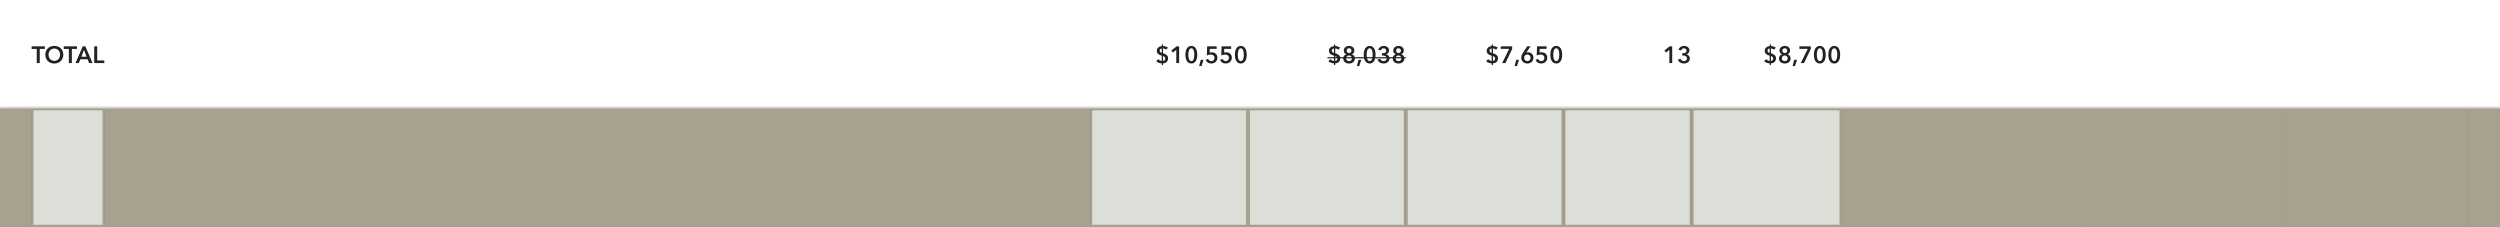 <svg width="1268" height="115" viewBox="0 0 1268 115" fill="none" xmlns="http://www.w3.org/2000/svg">
<rect x="0" y="0" width="1268" height="115" fill="#808080" stroke="none"/>
<mask id="path-1-inside-1_308_15423" fill="white">
<path d="M0 0H1268V55H0V0Z"/>
</mask>
<path d="M0 0H1268V55H0V0Z" fill="white"/>
<path d="M1268 54H0V56H1268V54Z" fill="#D9D9D9" mask="url(#path-1-inside-1_308_15423)"/>
<path d="M589.898 23.36C590.338 23.368 590.782 23.444 591.23 23.588C591.678 23.724 592.066 23.932 592.394 24.212L591.422 25.22C591.238 25.012 591.006 24.856 590.726 24.752C590.454 24.64 590.178 24.584 589.898 24.584V27.008C590.202 27.104 590.506 27.216 590.81 27.344C591.114 27.472 591.386 27.636 591.626 27.836C591.874 28.028 592.074 28.264 592.226 28.544C592.378 28.824 592.454 29.168 592.454 29.576C592.454 29.992 592.382 30.36 592.238 30.68C592.102 30.992 591.914 31.256 591.674 31.472C591.442 31.68 591.17 31.84 590.858 31.952C590.554 32.064 590.234 32.124 589.898 32.132V32.996H589.25V32.132C588.722 32.116 588.214 32.02 587.726 31.844C587.246 31.66 586.814 31.384 586.43 31.016L587.486 30.008C587.702 30.264 587.974 30.476 588.302 30.644C588.63 30.804 588.946 30.888 589.25 30.896V28.232C588.898 28.136 588.57 28.028 588.266 27.908C587.962 27.78 587.694 27.62 587.462 27.428C587.238 27.236 587.062 27.008 586.934 26.744C586.806 26.472 586.742 26.144 586.742 25.76C586.742 25.4 586.81 25.08 586.946 24.8C587.09 24.512 587.278 24.268 587.51 24.068C587.75 23.868 588.018 23.712 588.314 23.6C588.618 23.48 588.93 23.408 589.25 23.384V22.568H589.898V23.36ZM589.25 24.584C588.97 24.616 588.722 24.72 588.506 24.896C588.29 25.072 588.182 25.336 588.182 25.688C588.182 26.024 588.282 26.28 588.482 26.456C588.69 26.624 588.946 26.752 589.25 26.84V24.584ZM589.898 30.896C590.234 30.88 590.502 30.76 590.702 30.536C590.91 30.312 591.014 30.02 591.014 29.66C591.014 29.308 590.906 29.044 590.69 28.868C590.482 28.684 590.218 28.536 589.898 28.424V30.896ZM596.61 25.256L594.93 26.636L594.09 25.64L596.742 23.504H598.05V32H596.61V25.256ZM607.246 27.752C607.246 28.44 607.178 29.06 607.042 29.612C606.914 30.164 606.722 30.632 606.466 31.016C606.218 31.4 605.906 31.696 605.53 31.904C605.162 32.112 604.738 32.216 604.258 32.216C603.778 32.216 603.35 32.112 602.974 31.904C602.598 31.696 602.282 31.4 602.026 31.016C601.77 30.632 601.574 30.164 601.438 29.612C601.31 29.06 601.246 28.44 601.246 27.752C601.246 27.064 601.31 26.444 601.438 25.892C601.574 25.34 601.77 24.872 602.026 24.488C602.282 24.104 602.598 23.808 602.974 23.6C603.35 23.392 603.778 23.288 604.258 23.288C604.738 23.288 605.162 23.392 605.53 23.6C605.906 23.808 606.218 24.104 606.466 24.488C606.722 24.872 606.914 25.34 607.042 25.892C607.178 26.444 607.246 27.064 607.246 27.752ZM605.77 27.752C605.77 27.456 605.75 27.12 605.71 26.744C605.678 26.368 605.606 26.012 605.494 25.676C605.39 25.34 605.238 25.06 605.038 24.836C604.838 24.604 604.578 24.488 604.258 24.488C603.93 24.488 603.666 24.604 603.466 24.836C603.266 25.06 603.11 25.34 602.998 25.676C602.894 26.012 602.822 26.368 602.782 26.744C602.742 27.12 602.722 27.456 602.722 27.752C602.722 28.048 602.742 28.384 602.782 28.76C602.822 29.136 602.894 29.488 602.998 29.816C603.11 30.144 603.266 30.424 603.466 30.656C603.666 30.88 603.93 30.992 604.258 30.992C604.578 30.992 604.838 30.88 605.038 30.656C605.238 30.424 605.39 30.144 605.494 29.816C605.606 29.488 605.678 29.136 605.71 28.76C605.75 28.384 605.77 28.048 605.77 27.752ZM609.038 30.344H610.43L609.41 33.512H608.198L609.038 30.344ZM617.087 24.8H613.619L613.535 26.636C613.671 26.596 613.831 26.568 614.015 26.552C614.207 26.536 614.379 26.528 614.531 26.528C614.947 26.528 615.331 26.588 615.683 26.708C616.043 26.828 616.355 27.004 616.619 27.236C616.883 27.46 617.087 27.74 617.231 28.076C617.383 28.404 617.459 28.784 617.459 29.216C617.459 29.688 617.375 30.112 617.207 30.488C617.047 30.856 616.827 31.168 616.547 31.424C616.267 31.68 615.939 31.876 615.563 32.012C615.187 32.148 614.787 32.216 614.363 32.216C613.651 32.216 613.051 32.052 612.563 31.724C612.075 31.388 611.719 30.932 611.495 30.356L612.803 29.876C612.923 30.212 613.123 30.484 613.403 30.692C613.683 30.892 614.015 30.992 614.399 30.992C614.615 30.992 614.819 30.956 615.011 30.884C615.203 30.812 615.371 30.708 615.515 30.572C615.659 30.436 615.771 30.268 615.851 30.068C615.939 29.86 615.983 29.628 615.983 29.372C615.983 29.044 615.927 28.772 615.815 28.556C615.703 28.34 615.555 28.168 615.371 28.04C615.195 27.904 614.995 27.812 614.771 27.764C614.547 27.708 614.319 27.68 614.087 27.68C613.927 27.68 613.755 27.692 613.571 27.716C613.395 27.74 613.219 27.776 613.043 27.824C612.875 27.864 612.707 27.912 612.539 27.968C612.379 28.024 612.235 28.084 612.107 28.148L612.251 23.504H617.087V24.8ZM624.412 24.8H620.944L620.86 26.636C620.996 26.596 621.156 26.568 621.34 26.552C621.532 26.536 621.704 26.528 621.856 26.528C622.272 26.528 622.656 26.588 623.008 26.708C623.368 26.828 623.68 27.004 623.944 27.236C624.208 27.46 624.412 27.74 624.556 28.076C624.708 28.404 624.784 28.784 624.784 29.216C624.784 29.688 624.7 30.112 624.532 30.488C624.372 30.856 624.152 31.168 623.872 31.424C623.592 31.68 623.264 31.876 622.888 32.012C622.512 32.148 622.112 32.216 621.688 32.216C620.976 32.216 620.376 32.052 619.888 31.724C619.4 31.388 619.044 30.932 618.82 30.356L620.128 29.876C620.248 30.212 620.448 30.484 620.728 30.692C621.008 30.892 621.34 30.992 621.724 30.992C621.94 30.992 622.144 30.956 622.336 30.884C622.528 30.812 622.696 30.708 622.84 30.572C622.984 30.436 623.096 30.268 623.176 30.068C623.264 29.86 623.308 29.628 623.308 29.372C623.308 29.044 623.252 28.772 623.14 28.556C623.028 28.34 622.88 28.168 622.696 28.04C622.52 27.904 622.32 27.812 622.096 27.764C621.872 27.708 621.644 27.68 621.412 27.68C621.252 27.68 621.08 27.692 620.896 27.716C620.72 27.74 620.544 27.776 620.368 27.824C620.2 27.864 620.032 27.912 619.864 27.968C619.704 28.024 619.56 28.084 619.432 28.148L619.576 23.504H624.412V24.8ZM632.336 27.752C632.336 28.44 632.268 29.06 632.132 29.612C632.004 30.164 631.812 30.632 631.556 31.016C631.308 31.4 630.996 31.696 630.62 31.904C630.252 32.112 629.828 32.216 629.348 32.216C628.868 32.216 628.44 32.112 628.064 31.904C627.688 31.696 627.372 31.4 627.116 31.016C626.86 30.632 626.664 30.164 626.528 29.612C626.4 29.06 626.336 28.44 626.336 27.752C626.336 27.064 626.4 26.444 626.528 25.892C626.664 25.34 626.86 24.872 627.116 24.488C627.372 24.104 627.688 23.808 628.064 23.6C628.44 23.392 628.868 23.288 629.348 23.288C629.828 23.288 630.252 23.392 630.62 23.6C630.996 23.808 631.308 24.104 631.556 24.488C631.812 24.872 632.004 25.34 632.132 25.892C632.268 26.444 632.336 27.064 632.336 27.752ZM630.86 27.752C630.86 27.456 630.84 27.12 630.8 26.744C630.768 26.368 630.696 26.012 630.584 25.676C630.48 25.34 630.328 25.06 630.128 24.836C629.928 24.604 629.668 24.488 629.348 24.488C629.02 24.488 628.756 24.604 628.556 24.836C628.356 25.06 628.2 25.34 628.088 25.676C627.984 26.012 627.912 26.368 627.872 26.744C627.832 27.12 627.812 27.456 627.812 27.752C627.812 28.048 627.832 28.384 627.872 28.76C627.912 29.136 627.984 29.488 628.088 29.816C628.2 30.144 628.356 30.424 628.556 30.656C628.756 30.88 629.02 30.992 629.348 30.992C629.668 30.992 629.928 30.88 630.128 30.656C630.328 30.424 630.48 30.144 630.584 29.816C630.696 29.488 630.768 29.136 630.8 28.76C630.84 28.384 630.86 28.048 630.86 27.752Z" fill="#222222"/>
<path d="M757.222 23.36C757.662 23.368 758.106 23.444 758.554 23.588C759.002 23.724 759.39 23.932 759.718 24.212L758.746 25.22C758.562 25.012 758.33 24.856 758.05 24.752C757.778 24.64 757.502 24.584 757.222 24.584V27.008C757.526 27.104 757.83 27.216 758.134 27.344C758.438 27.472 758.71 27.636 758.95 27.836C759.198 28.028 759.398 28.264 759.55 28.544C759.702 28.824 759.778 29.168 759.778 29.576C759.778 29.992 759.706 30.36 759.562 30.68C759.426 30.992 759.238 31.256 758.998 31.472C758.766 31.68 758.494 31.84 758.182 31.952C757.878 32.064 757.558 32.124 757.222 32.132V32.996H756.574V32.132C756.046 32.116 755.538 32.02 755.05 31.844C754.57 31.66 754.138 31.384 753.754 31.016L754.81 30.008C755.026 30.264 755.298 30.476 755.626 30.644C755.954 30.804 756.27 30.888 756.574 30.896V28.232C756.222 28.136 755.894 28.028 755.59 27.908C755.286 27.78 755.018 27.62 754.786 27.428C754.562 27.236 754.386 27.008 754.258 26.744C754.13 26.472 754.066 26.144 754.066 25.76C754.066 25.4 754.134 25.08 754.27 24.8C754.414 24.512 754.602 24.268 754.834 24.068C755.074 23.868 755.342 23.712 755.638 23.6C755.942 23.48 756.254 23.408 756.574 23.384V22.568H757.222V23.36ZM756.574 24.584C756.294 24.616 756.046 24.72 755.83 24.896C755.614 25.072 755.506 25.336 755.506 25.688C755.506 26.024 755.606 26.28 755.806 26.456C756.014 26.624 756.27 26.752 756.574 26.84V24.584ZM757.222 30.896C757.558 30.88 757.826 30.76 758.026 30.536C758.234 30.312 758.338 30.02 758.338 29.66C758.338 29.308 758.23 29.044 758.014 28.868C757.806 28.684 757.542 28.536 757.222 28.424V30.896ZM761.198 23.504H766.97V24.824L763.574 32H761.882L765.458 24.8H761.198V23.504ZM769.038 30.344H770.43L769.41 33.512H768.198L769.038 30.344ZM776.319 23.504L774.147 26.648L774.159 26.66C774.271 26.612 774.411 26.576 774.579 26.552C774.755 26.528 774.915 26.516 775.059 26.516C775.435 26.516 775.787 26.588 776.115 26.732C776.443 26.868 776.731 27.06 776.979 27.308C777.227 27.548 777.419 27.836 777.555 28.172C777.699 28.5 777.771 28.856 777.771 29.24C777.771 29.688 777.691 30.096 777.531 30.464C777.371 30.832 777.151 31.148 776.871 31.412C776.599 31.668 776.271 31.864 775.887 32C775.511 32.144 775.107 32.216 774.675 32.216C774.227 32.216 773.815 32.144 773.439 32C773.063 31.848 772.735 31.64 772.455 31.376C772.175 31.112 771.955 30.804 771.795 30.452C771.643 30.092 771.567 29.708 771.567 29.3C771.567 29.06 771.587 28.836 771.627 28.628C771.667 28.412 771.723 28.208 771.795 28.016C771.875 27.816 771.967 27.616 772.071 27.416C772.183 27.216 772.307 27.008 772.443 26.792L774.567 23.504H776.319ZM773.031 29.336C773.031 29.56 773.067 29.772 773.139 29.972C773.219 30.172 773.331 30.348 773.475 30.5C773.619 30.652 773.791 30.772 773.991 30.86C774.191 30.948 774.415 30.992 774.663 30.992C775.151 30.992 775.543 30.84 775.839 30.536C776.143 30.224 776.295 29.816 776.295 29.312C776.295 29.072 776.255 28.852 776.175 28.652C776.103 28.444 775.995 28.268 775.851 28.124C775.707 27.98 775.535 27.868 775.335 27.788C775.143 27.7 774.927 27.656 774.687 27.656C774.447 27.656 774.223 27.696 774.015 27.776C773.815 27.856 773.639 27.972 773.487 28.124C773.343 28.268 773.231 28.444 773.151 28.652C773.071 28.86 773.031 29.088 773.031 29.336ZM784.412 24.8H780.944L780.86 26.636C780.996 26.596 781.156 26.568 781.34 26.552C781.532 26.536 781.704 26.528 781.856 26.528C782.272 26.528 782.656 26.588 783.008 26.708C783.368 26.828 783.68 27.004 783.944 27.236C784.208 27.46 784.412 27.74 784.556 28.076C784.708 28.404 784.784 28.784 784.784 29.216C784.784 29.688 784.7 30.112 784.532 30.488C784.372 30.856 784.152 31.168 783.872 31.424C783.592 31.68 783.264 31.876 782.888 32.012C782.512 32.148 782.112 32.216 781.688 32.216C780.976 32.216 780.376 32.052 779.888 31.724C779.4 31.388 779.044 30.932 778.82 30.356L780.128 29.876C780.248 30.212 780.448 30.484 780.728 30.692C781.008 30.892 781.34 30.992 781.724 30.992C781.94 30.992 782.144 30.956 782.336 30.884C782.528 30.812 782.696 30.708 782.84 30.572C782.984 30.436 783.096 30.268 783.176 30.068C783.264 29.86 783.308 29.628 783.308 29.372C783.308 29.044 783.252 28.772 783.14 28.556C783.028 28.34 782.88 28.168 782.696 28.04C782.52 27.904 782.32 27.812 782.096 27.764C781.872 27.708 781.644 27.68 781.412 27.68C781.252 27.68 781.08 27.692 780.896 27.716C780.72 27.74 780.544 27.776 780.368 27.824C780.2 27.864 780.032 27.912 779.864 27.968C779.704 28.024 779.56 28.084 779.432 28.148L779.576 23.504H784.412V24.8ZM792.336 27.752C792.336 28.44 792.268 29.06 792.132 29.612C792.004 30.164 791.812 30.632 791.556 31.016C791.308 31.4 790.996 31.696 790.62 31.904C790.252 32.112 789.828 32.216 789.348 32.216C788.868 32.216 788.44 32.112 788.064 31.904C787.688 31.696 787.372 31.4 787.116 31.016C786.86 30.632 786.664 30.164 786.528 29.612C786.4 29.06 786.336 28.44 786.336 27.752C786.336 27.064 786.4 26.444 786.528 25.892C786.664 25.34 786.86 24.872 787.116 24.488C787.372 24.104 787.688 23.808 788.064 23.6C788.44 23.392 788.868 23.288 789.348 23.288C789.828 23.288 790.252 23.392 790.62 23.6C790.996 23.808 791.308 24.104 791.556 24.488C791.812 24.872 792.004 25.34 792.132 25.892C792.268 26.444 792.336 27.064 792.336 27.752ZM790.86 27.752C790.86 27.456 790.84 27.12 790.8 26.744C790.768 26.368 790.696 26.012 790.584 25.676C790.48 25.34 790.328 25.06 790.128 24.836C789.928 24.604 789.668 24.488 789.348 24.488C789.02 24.488 788.756 24.604 788.556 24.836C788.356 25.06 788.2 25.34 788.088 25.676C787.984 26.012 787.912 26.368 787.872 26.744C787.832 27.12 787.812 27.456 787.812 27.752C787.812 28.048 787.832 28.384 787.872 28.76C787.912 29.136 787.984 29.488 788.088 29.816C788.2 30.144 788.356 30.424 788.556 30.656C788.756 30.88 789.02 30.992 789.348 30.992C789.668 30.992 789.928 30.88 790.128 30.656C790.328 30.424 790.48 30.144 790.584 29.816C790.696 29.488 790.768 29.136 790.8 28.76C790.84 28.384 790.86 28.048 790.86 27.752Z" fill="#222222"/>
<path d="M677.222 23.36C677.662 23.368 678.106 23.444 678.554 23.588C679.002 23.724 679.39 23.932 679.718 24.212L678.746 25.22C678.562 25.012 678.33 24.856 678.05 24.752C677.778 24.64 677.502 24.584 677.222 24.584V27.008C677.526 27.104 677.83 27.216 678.134 27.344C678.438 27.472 678.71 27.636 678.95 27.836C679.198 28.028 679.398 28.264 679.55 28.544C679.702 28.824 679.778 29.168 679.778 29.576C679.778 29.992 679.706 30.36 679.562 30.68C679.426 30.992 679.238 31.256 678.998 31.472C678.766 31.68 678.494 31.84 678.182 31.952C677.878 32.064 677.558 32.124 677.222 32.132V32.996H676.574V32.132C676.046 32.116 675.538 32.02 675.05 31.844C674.57 31.66 674.138 31.384 673.754 31.016L674.81 30.008C675.026 30.264 675.298 30.476 675.626 30.644C675.954 30.804 676.27 30.888 676.574 30.896V28.232C676.222 28.136 675.894 28.028 675.59 27.908C675.286 27.78 675.018 27.62 674.786 27.428C674.562 27.236 674.386 27.008 674.258 26.744C674.13 26.472 674.066 26.144 674.066 25.76C674.066 25.4 674.134 25.08 674.27 24.8C674.414 24.512 674.602 24.268 674.834 24.068C675.074 23.868 675.342 23.712 675.638 23.6C675.942 23.48 676.254 23.408 676.574 23.384V22.568H677.222V23.36ZM676.574 24.584C676.294 24.616 676.046 24.72 675.83 24.896C675.614 25.072 675.506 25.336 675.506 25.688C675.506 26.024 675.606 26.28 675.806 26.456C676.014 26.624 676.27 26.752 676.574 26.84V24.584ZM677.222 30.896C677.558 30.88 677.826 30.76 678.026 30.536C678.234 30.312 678.338 30.02 678.338 29.66C678.338 29.308 678.23 29.044 678.014 28.868C677.806 28.684 677.542 28.536 677.222 28.424V30.896ZM684.246 23.288C684.614 23.288 684.962 23.34 685.29 23.444C685.618 23.548 685.902 23.7 686.142 23.9C686.39 24.1 686.582 24.344 686.718 24.632C686.862 24.912 686.934 25.232 686.934 25.592C686.934 26.088 686.81 26.5 686.562 26.828C686.314 27.156 685.998 27.384 685.614 27.512V27.536C685.838 27.592 686.046 27.684 686.238 27.812C686.43 27.932 686.598 28.084 686.742 28.268C686.886 28.444 686.998 28.644 687.078 28.868C687.166 29.092 687.21 29.336 687.21 29.6C687.21 30.024 687.13 30.4 686.97 30.728C686.818 31.048 686.606 31.32 686.334 31.544C686.07 31.768 685.758 31.936 685.398 32.048C685.038 32.16 684.654 32.216 684.246 32.216C683.838 32.216 683.454 32.16 683.094 32.048C682.734 31.936 682.418 31.768 682.146 31.544C681.882 31.32 681.67 31.048 681.51 30.728C681.358 30.4 681.282 30.024 681.282 29.6C681.282 29.328 681.326 29.076 681.414 28.844C681.502 28.612 681.618 28.408 681.762 28.232C681.914 28.056 682.086 27.912 682.278 27.8C682.47 27.68 682.67 27.592 682.878 27.536V27.512C682.494 27.376 682.178 27.156 681.93 26.852C681.682 26.548 681.558 26.148 681.558 25.652C681.558 25.292 681.626 24.968 681.762 24.68C681.906 24.384 682.098 24.136 682.338 23.936C682.586 23.728 682.87 23.568 683.19 23.456C683.518 23.344 683.87 23.288 684.246 23.288ZM684.246 24.476C683.886 24.476 683.59 24.584 683.358 24.8C683.134 25.016 683.022 25.308 683.022 25.676C683.022 26.02 683.13 26.312 683.346 26.552C683.57 26.792 683.87 26.912 684.246 26.912C684.414 26.912 684.574 26.88 684.726 26.816C684.878 26.752 685.01 26.664 685.122 26.552C685.234 26.44 685.322 26.308 685.386 26.156C685.45 26.004 685.482 25.844 685.482 25.676C685.482 25.492 685.446 25.328 685.374 25.184C685.31 25.032 685.218 24.904 685.098 24.8C684.986 24.696 684.854 24.616 684.702 24.56C684.558 24.504 684.406 24.476 684.246 24.476ZM684.246 28.136C684.038 28.136 683.842 28.172 683.658 28.244C683.482 28.316 683.326 28.416 683.19 28.544C683.062 28.664 682.958 28.816 682.878 29C682.806 29.176 682.77 29.372 682.77 29.588C682.77 30.036 682.91 30.384 683.19 30.632C683.47 30.88 683.822 31.004 684.246 31.004C684.662 31.004 685.01 30.88 685.29 30.632C685.57 30.384 685.71 30.036 685.71 29.588C685.71 29.38 685.67 29.188 685.59 29.012C685.518 28.828 685.414 28.672 685.278 28.544C685.15 28.416 684.994 28.316 684.81 28.244C684.634 28.172 684.446 28.136 684.246 28.136ZM689.038 30.344H690.43L689.41 33.512H688.198L689.038 30.344ZM697.687 27.752C697.687 28.44 697.619 29.06 697.483 29.612C697.355 30.164 697.163 30.632 696.907 31.016C696.659 31.4 696.347 31.696 695.971 31.904C695.603 32.112 695.179 32.216 694.699 32.216C694.219 32.216 693.791 32.112 693.415 31.904C693.039 31.696 692.723 31.4 692.467 31.016C692.211 30.632 692.015 30.164 691.879 29.612C691.751 29.06 691.687 28.44 691.687 27.752C691.687 27.064 691.751 26.444 691.879 25.892C692.015 25.34 692.211 24.872 692.467 24.488C692.723 24.104 693.039 23.808 693.415 23.6C693.791 23.392 694.219 23.288 694.699 23.288C695.179 23.288 695.603 23.392 695.971 23.6C696.347 23.808 696.659 24.104 696.907 24.488C697.163 24.872 697.355 25.34 697.483 25.892C697.619 26.444 697.687 27.064 697.687 27.752ZM696.211 27.752C696.211 27.456 696.191 27.12 696.151 26.744C696.119 26.368 696.047 26.012 695.935 25.676C695.831 25.34 695.679 25.06 695.479 24.836C695.279 24.604 695.019 24.488 694.699 24.488C694.371 24.488 694.107 24.604 693.907 24.836C693.707 25.06 693.551 25.34 693.439 25.676C693.335 26.012 693.263 26.368 693.223 26.744C693.183 27.12 693.163 27.456 693.163 27.752C693.163 28.048 693.183 28.384 693.223 28.76C693.263 29.136 693.335 29.488 693.439 29.816C693.551 30.144 693.707 30.424 693.907 30.656C694.107 30.88 694.371 30.992 694.699 30.992C695.019 30.992 695.279 30.88 695.479 30.656C695.679 30.424 695.831 30.144 695.935 29.816C696.047 29.488 696.119 29.136 696.151 28.76C696.191 28.384 696.211 28.048 696.211 27.752ZM700.896 26.996H701.28C701.496 26.996 701.708 26.98 701.916 26.948C702.132 26.908 702.328 26.84 702.504 26.744C702.68 26.648 702.82 26.52 702.924 26.36C703.036 26.192 703.092 25.976 703.092 25.712C703.092 25.52 703.056 25.348 702.984 25.196C702.912 25.044 702.812 24.916 702.684 24.812C702.564 24.708 702.42 24.628 702.252 24.572C702.092 24.516 701.924 24.488 701.748 24.488C701.396 24.488 701.104 24.588 700.872 24.788C700.64 24.988 700.48 25.252 700.392 25.58L699.036 25.232C699.108 24.944 699.228 24.684 699.396 24.452C699.572 24.212 699.78 24.008 700.02 23.84C700.268 23.664 700.544 23.528 700.848 23.432C701.152 23.336 701.472 23.288 701.808 23.288C702.176 23.288 702.524 23.34 702.852 23.444C703.188 23.54 703.48 23.688 703.728 23.888C703.984 24.08 704.184 24.32 704.328 24.608C704.472 24.896 704.544 25.232 704.544 25.616C704.544 26.072 704.404 26.48 704.124 26.84C703.852 27.192 703.484 27.424 703.02 27.536V27.56C703.54 27.664 703.96 27.9 704.28 28.268C704.608 28.628 704.772 29.072 704.772 29.6C704.772 30.04 704.684 30.424 704.508 30.752C704.34 31.08 704.112 31.352 703.824 31.568C703.544 31.784 703.228 31.944 702.876 32.048C702.524 32.16 702.168 32.216 701.808 32.216C701.448 32.216 701.108 32.176 700.788 32.096C700.468 32.024 700.172 31.908 699.9 31.748C699.636 31.588 699.4 31.38 699.192 31.124C698.992 30.868 698.836 30.564 698.724 30.212L700.068 29.792C700.172 30.128 700.364 30.412 700.644 30.644C700.932 30.876 701.304 30.992 701.76 30.992C701.944 30.992 702.128 30.968 702.312 30.92C702.504 30.864 702.672 30.78 702.816 30.668C702.968 30.556 703.088 30.412 703.176 30.236C703.272 30.06 703.32 29.844 703.32 29.588C703.32 29.316 703.252 29.088 703.116 28.904C702.988 28.712 702.824 28.564 702.624 28.46C702.424 28.348 702.2 28.268 701.952 28.22C701.712 28.172 701.48 28.148 701.256 28.148H700.896V26.996ZM709.336 23.288C709.704 23.288 710.052 23.34 710.38 23.444C710.708 23.548 710.992 23.7 711.232 23.9C711.48 24.1 711.672 24.344 711.808 24.632C711.952 24.912 712.024 25.232 712.024 25.592C712.024 26.088 711.9 26.5 711.652 26.828C711.404 27.156 711.088 27.384 710.704 27.512V27.536C710.928 27.592 711.136 27.684 711.328 27.812C711.52 27.932 711.688 28.084 711.832 28.268C711.976 28.444 712.088 28.644 712.168 28.868C712.256 29.092 712.3 29.336 712.3 29.6C712.3 30.024 712.22 30.4 712.06 30.728C711.908 31.048 711.696 31.32 711.424 31.544C711.16 31.768 710.848 31.936 710.488 32.048C710.128 32.16 709.744 32.216 709.336 32.216C708.928 32.216 708.544 32.16 708.184 32.048C707.824 31.936 707.508 31.768 707.236 31.544C706.972 31.32 706.76 31.048 706.6 30.728C706.448 30.4 706.372 30.024 706.372 29.6C706.372 29.328 706.416 29.076 706.504 28.844C706.592 28.612 706.708 28.408 706.852 28.232C707.004 28.056 707.176 27.912 707.368 27.8C707.56 27.68 707.76 27.592 707.968 27.536V27.512C707.584 27.376 707.268 27.156 707.02 26.852C706.772 26.548 706.648 26.148 706.648 25.652C706.648 25.292 706.716 24.968 706.852 24.68C706.996 24.384 707.188 24.136 707.428 23.936C707.676 23.728 707.96 23.568 708.28 23.456C708.608 23.344 708.96 23.288 709.336 23.288ZM709.336 24.476C708.976 24.476 708.68 24.584 708.448 24.8C708.224 25.016 708.112 25.308 708.112 25.676C708.112 26.02 708.22 26.312 708.436 26.552C708.66 26.792 708.96 26.912 709.336 26.912C709.504 26.912 709.664 26.88 709.816 26.816C709.968 26.752 710.1 26.664 710.212 26.552C710.324 26.44 710.412 26.308 710.476 26.156C710.54 26.004 710.572 25.844 710.572 25.676C710.572 25.492 710.536 25.328 710.464 25.184C710.4 25.032 710.308 24.904 710.188 24.8C710.076 24.696 709.944 24.616 709.792 24.56C709.648 24.504 709.496 24.476 709.336 24.476ZM709.336 28.136C709.128 28.136 708.932 28.172 708.748 28.244C708.572 28.316 708.416 28.416 708.28 28.544C708.152 28.664 708.048 28.816 707.968 29C707.896 29.176 707.86 29.372 707.86 29.588C707.86 30.036 708 30.384 708.28 30.632C708.56 30.88 708.912 31.004 709.336 31.004C709.752 31.004 710.1 30.88 710.38 30.632C710.66 30.384 710.8 30.036 710.8 29.588C710.8 29.38 710.76 29.188 710.68 29.012C710.608 28.828 710.504 28.672 710.368 28.544C710.24 28.416 710.084 28.316 709.9 28.244C709.724 28.172 709.536 28.136 709.336 28.136Z" fill="#222222"/>
<path d="M673.262 29H712.996V29.6H673.262V29Z" fill="#222222"/>
<path d="M846.7 25.256L845.02 26.636L844.18 25.64L846.832 23.504H848.14V32H846.7V25.256ZM853.22 26.996H853.604C853.82 26.996 854.032 26.98 854.24 26.948C854.456 26.908 854.652 26.84 854.828 26.744C855.004 26.648 855.144 26.52 855.248 26.36C855.36 26.192 855.416 25.976 855.416 25.712C855.416 25.52 855.38 25.348 855.308 25.196C855.236 25.044 855.136 24.916 855.008 24.812C854.888 24.708 854.744 24.628 854.576 24.572C854.416 24.516 854.248 24.488 854.072 24.488C853.72 24.488 853.428 24.588 853.196 24.788C852.964 24.988 852.804 25.252 852.716 25.58L851.36 25.232C851.432 24.944 851.552 24.684 851.72 24.452C851.896 24.212 852.104 24.008 852.344 23.84C852.592 23.664 852.868 23.528 853.172 23.432C853.476 23.336 853.796 23.288 854.132 23.288C854.5 23.288 854.848 23.34 855.176 23.444C855.512 23.54 855.804 23.688 856.052 23.888C856.308 24.08 856.508 24.32 856.652 24.608C856.796 24.896 856.868 25.232 856.868 25.616C856.868 26.072 856.728 26.48 856.448 26.84C856.176 27.192 855.808 27.424 855.344 27.536V27.56C855.864 27.664 856.284 27.9 856.604 28.268C856.932 28.628 857.096 29.072 857.096 29.6C857.096 30.04 857.008 30.424 856.832 30.752C856.664 31.08 856.436 31.352 856.148 31.568C855.868 31.784 855.552 31.944 855.2 32.048C854.848 32.16 854.492 32.216 854.132 32.216C853.772 32.216 853.432 32.176 853.112 32.096C852.792 32.024 852.496 31.908 852.224 31.748C851.96 31.588 851.724 31.38 851.516 31.124C851.316 30.868 851.16 30.564 851.048 30.212L852.392 29.792C852.496 30.128 852.688 30.412 852.968 30.644C853.256 30.876 853.628 30.992 854.084 30.992C854.268 30.992 854.452 30.968 854.636 30.92C854.828 30.864 854.996 30.78 855.14 30.668C855.292 30.556 855.412 30.412 855.5 30.236C855.596 30.06 855.644 29.844 855.644 29.588C855.644 29.316 855.576 29.088 855.44 28.904C855.312 28.712 855.148 28.564 854.948 28.46C854.748 28.348 854.524 28.268 854.276 28.22C854.036 28.172 853.804 28.148 853.58 28.148H853.22V26.996Z" fill="#222222"/>
<path d="M898.222 23.36C898.662 23.368 899.106 23.444 899.554 23.588C900.002 23.724 900.39 23.932 900.718 24.212L899.746 25.22C899.562 25.012 899.33 24.856 899.05 24.752C898.778 24.64 898.502 24.584 898.222 24.584V27.008C898.526 27.104 898.83 27.216 899.134 27.344C899.438 27.472 899.71 27.636 899.95 27.836C900.198 28.028 900.398 28.264 900.55 28.544C900.702 28.824 900.778 29.168 900.778 29.576C900.778 29.992 900.706 30.36 900.562 30.68C900.426 30.992 900.238 31.256 899.998 31.472C899.766 31.68 899.494 31.84 899.182 31.952C898.878 32.064 898.558 32.124 898.222 32.132V32.996H897.574V32.132C897.046 32.116 896.538 32.02 896.05 31.844C895.57 31.66 895.138 31.384 894.754 31.016L895.81 30.008C896.026 30.264 896.298 30.476 896.626 30.644C896.954 30.804 897.27 30.888 897.574 30.896V28.232C897.222 28.136 896.894 28.028 896.59 27.908C896.286 27.78 896.018 27.62 895.786 27.428C895.562 27.236 895.386 27.008 895.258 26.744C895.13 26.472 895.066 26.144 895.066 25.76C895.066 25.4 895.134 25.08 895.27 24.8C895.414 24.512 895.602 24.268 895.834 24.068C896.074 23.868 896.342 23.712 896.638 23.6C896.942 23.48 897.254 23.408 897.574 23.384V22.568H898.222V23.36ZM897.574 24.584C897.294 24.616 897.046 24.72 896.83 24.896C896.614 25.072 896.506 25.336 896.506 25.688C896.506 26.024 896.606 26.28 896.806 26.456C897.014 26.624 897.27 26.752 897.574 26.84V24.584ZM898.222 30.896C898.558 30.88 898.826 30.76 899.026 30.536C899.234 30.312 899.338 30.02 899.338 29.66C899.338 29.308 899.23 29.044 899.014 28.868C898.806 28.684 898.542 28.536 898.222 28.424V30.896ZM905.246 23.288C905.614 23.288 905.962 23.34 906.29 23.444C906.618 23.548 906.902 23.7 907.142 23.9C907.39 24.1 907.582 24.344 907.718 24.632C907.862 24.912 907.934 25.232 907.934 25.592C907.934 26.088 907.81 26.5 907.562 26.828C907.314 27.156 906.998 27.384 906.614 27.512V27.536C906.838 27.592 907.046 27.684 907.238 27.812C907.43 27.932 907.598 28.084 907.742 28.268C907.886 28.444 907.998 28.644 908.078 28.868C908.166 29.092 908.21 29.336 908.21 29.6C908.21 30.024 908.13 30.4 907.97 30.728C907.818 31.048 907.606 31.32 907.334 31.544C907.07 31.768 906.758 31.936 906.398 32.048C906.038 32.16 905.654 32.216 905.246 32.216C904.838 32.216 904.454 32.16 904.094 32.048C903.734 31.936 903.418 31.768 903.146 31.544C902.882 31.32 902.67 31.048 902.51 30.728C902.358 30.4 902.282 30.024 902.282 29.6C902.282 29.328 902.326 29.076 902.414 28.844C902.502 28.612 902.618 28.408 902.762 28.232C902.914 28.056 903.086 27.912 903.278 27.8C903.47 27.68 903.67 27.592 903.878 27.536V27.512C903.494 27.376 903.178 27.156 902.93 26.852C902.682 26.548 902.558 26.148 902.558 25.652C902.558 25.292 902.626 24.968 902.762 24.68C902.906 24.384 903.098 24.136 903.338 23.936C903.586 23.728 903.87 23.568 904.19 23.456C904.518 23.344 904.87 23.288 905.246 23.288ZM905.246 24.476C904.886 24.476 904.59 24.584 904.358 24.8C904.134 25.016 904.022 25.308 904.022 25.676C904.022 26.02 904.13 26.312 904.346 26.552C904.57 26.792 904.87 26.912 905.246 26.912C905.414 26.912 905.574 26.88 905.726 26.816C905.878 26.752 906.01 26.664 906.122 26.552C906.234 26.44 906.322 26.308 906.386 26.156C906.45 26.004 906.482 25.844 906.482 25.676C906.482 25.492 906.446 25.328 906.374 25.184C906.31 25.032 906.218 24.904 906.098 24.8C905.986 24.696 905.854 24.616 905.702 24.56C905.558 24.504 905.406 24.476 905.246 24.476ZM905.246 28.136C905.038 28.136 904.842 28.172 904.658 28.244C904.482 28.316 904.326 28.416 904.19 28.544C904.062 28.664 903.958 28.816 903.878 29C903.806 29.176 903.77 29.372 903.77 29.588C903.77 30.036 903.91 30.384 904.19 30.632C904.47 30.88 904.822 31.004 905.246 31.004C905.662 31.004 906.01 30.88 906.29 30.632C906.57 30.384 906.71 30.036 906.71 29.588C906.71 29.38 906.67 29.188 906.59 29.012C906.518 28.828 906.414 28.672 906.278 28.544C906.15 28.416 905.994 28.316 905.81 28.244C905.634 28.172 905.446 28.136 905.246 28.136ZM910.038 30.344H911.43L910.41 33.512H909.198L910.038 30.344ZM912.639 23.504H918.411V24.824L915.015 32H913.323L916.899 24.8H912.639V23.504ZM926.012 27.752C926.012 28.44 925.944 29.06 925.808 29.612C925.68 30.164 925.488 30.632 925.232 31.016C924.984 31.4 924.672 31.696 924.296 31.904C923.928 32.112 923.504 32.216 923.024 32.216C922.544 32.216 922.116 32.112 921.74 31.904C921.364 31.696 921.048 31.4 920.792 31.016C920.536 30.632 920.34 30.164 920.204 29.612C920.076 29.06 920.012 28.44 920.012 27.752C920.012 27.064 920.076 26.444 920.204 25.892C920.34 25.34 920.536 24.872 920.792 24.488C921.048 24.104 921.364 23.808 921.74 23.6C922.116 23.392 922.544 23.288 923.024 23.288C923.504 23.288 923.928 23.392 924.296 23.6C924.672 23.808 924.984 24.104 925.232 24.488C925.488 24.872 925.68 25.34 925.808 25.892C925.944 26.444 926.012 27.064 926.012 27.752ZM924.536 27.752C924.536 27.456 924.516 27.12 924.476 26.744C924.444 26.368 924.372 26.012 924.26 25.676C924.156 25.34 924.004 25.06 923.804 24.836C923.604 24.604 923.344 24.488 923.024 24.488C922.696 24.488 922.432 24.604 922.232 24.836C922.032 25.06 921.876 25.34 921.764 25.676C921.66 26.012 921.588 26.368 921.548 26.744C921.508 27.12 921.488 27.456 921.488 27.752C921.488 28.048 921.508 28.384 921.548 28.76C921.588 29.136 921.66 29.488 921.764 29.816C921.876 30.144 922.032 30.424 922.232 30.656C922.432 30.88 922.696 30.992 923.024 30.992C923.344 30.992 923.604 30.88 923.804 30.656C924.004 30.424 924.156 30.144 924.26 29.816C924.372 29.488 924.444 29.136 924.476 28.76C924.516 28.384 924.536 28.048 924.536 27.752ZM933.336 27.752C933.336 28.44 933.268 29.06 933.132 29.612C933.004 30.164 932.812 30.632 932.556 31.016C932.308 31.4 931.996 31.696 931.62 31.904C931.252 32.112 930.828 32.216 930.348 32.216C929.868 32.216 929.44 32.112 929.064 31.904C928.688 31.696 928.372 31.4 928.116 31.016C927.86 30.632 927.664 30.164 927.528 29.612C927.4 29.06 927.336 28.44 927.336 27.752C927.336 27.064 927.4 26.444 927.528 25.892C927.664 25.34 927.86 24.872 928.116 24.488C928.372 24.104 928.688 23.808 929.064 23.6C929.44 23.392 929.868 23.288 930.348 23.288C930.828 23.288 931.252 23.392 931.62 23.6C931.996 23.808 932.308 24.104 932.556 24.488C932.812 24.872 933.004 25.34 933.132 25.892C933.268 26.444 933.336 27.064 933.336 27.752ZM931.86 27.752C931.86 27.456 931.84 27.12 931.8 26.744C931.768 26.368 931.696 26.012 931.584 25.676C931.48 25.34 931.328 25.06 931.128 24.836C930.928 24.604 930.668 24.488 930.348 24.488C930.02 24.488 929.756 24.604 929.556 24.836C929.356 25.06 929.2 25.34 929.088 25.676C928.984 26.012 928.912 26.368 928.872 26.744C928.832 27.12 928.812 27.456 928.812 27.752C928.812 28.048 928.832 28.384 928.872 28.76C928.912 29.136 928.984 29.488 929.088 29.816C929.2 30.144 929.356 30.424 929.556 30.656C929.756 30.88 930.02 30.992 930.348 30.992C930.668 30.992 930.928 30.88 931.128 30.656C931.328 30.424 931.48 30.144 931.584 29.816C931.696 29.488 931.768 29.136 931.8 28.76C931.84 28.384 931.86 28.048 931.86 27.752Z" fill="#222222"/>
<path d="M18.652 24.824H16.048V23.504H22.768V24.824H20.164V32H18.652V24.824ZM22.985 27.728C22.985 27.048 23.097 26.436 23.321 25.892C23.553 25.34 23.869 24.872 24.269 24.488C24.677 24.104 25.157 23.808 25.709 23.6C26.269 23.392 26.877 23.288 27.533 23.288C28.197 23.288 28.809 23.392 29.369 23.6C29.929 23.808 30.413 24.104 30.821 24.488C31.229 24.872 31.545 25.34 31.769 25.892C32.001 26.436 32.117 27.048 32.117 27.728C32.117 28.392 32.001 29 31.769 29.552C31.545 30.096 31.229 30.568 30.821 30.968C30.413 31.36 29.929 31.668 29.369 31.892C28.809 32.108 28.197 32.216 27.533 32.216C26.877 32.216 26.269 32.108 25.709 31.892C25.157 31.668 24.677 31.36 24.269 30.968C23.869 30.568 23.553 30.096 23.321 29.552C23.097 29 22.985 28.392 22.985 27.728ZM24.629 27.728C24.629 28.184 24.697 28.604 24.833 28.988C24.977 29.364 25.177 29.692 25.433 29.972C25.697 30.252 26.005 30.472 26.357 30.632C26.717 30.784 27.113 30.86 27.545 30.86C27.977 30.86 28.373 30.784 28.733 30.632C29.093 30.472 29.401 30.252 29.657 29.972C29.921 29.692 30.121 29.364 30.257 28.988C30.401 28.604 30.473 28.184 30.473 27.728C30.473 27.288 30.401 26.88 30.257 26.504C30.121 26.128 29.925 25.8 29.669 25.52C29.413 25.24 29.105 25.02 28.745 24.86C28.385 24.7 27.985 24.62 27.545 24.62C27.105 24.62 26.705 24.7 26.345 24.86C25.993 25.02 25.689 25.24 25.433 25.52C25.177 25.8 24.977 26.128 24.833 26.504C24.697 26.88 24.629 27.288 24.629 27.728ZM34.929 24.824H32.325V23.504H39.045V24.824H36.441V32H34.929V24.824ZM41.983 23.504H43.291L46.951 32H45.223L44.431 30.056H40.747L39.979 32H38.287L41.983 23.504ZM43.903 28.76L42.595 25.304L41.263 28.76H43.903ZM47.791 23.504H49.303V30.656H52.916V32H47.791V23.504Z" fill="#222222"/>
<path fill-rule="evenodd" clip-rule="evenodd" d="M0 55H16V115H0V55Z" fill="#A8A18F"/>
<path d="M16.5 55.5H52.5V114.5H16.5V55.5Z" fill="#DCDFD8" stroke="#A8A18F"/>
<path fill-rule="evenodd" clip-rule="evenodd" d="M53 55H553V115H53V55Z" fill="#A8A18F"/>
<path d="M553.5 55.5H632.5V114.5H553.5V55.5Z" fill="#DCDFD8" stroke="#A8A18F"/>
<path d="M633.5 55.5H712.5V114.5H633.5V55.5Z" fill="#DCDFD8" stroke="#A8A18F"/>
<path d="M713.5 55.5H792.5V114.5H713.5V55.5Z" fill="#DCDFD8" stroke="#A8A18F"/>
<path d="M793.5 55.5H857.5V114.5H793.5V55.5Z" fill="#DCDFD8" stroke="#A8A18F"/>
<path d="M858.5 55.5H933.5V114.5H858.5V55.5Z" fill="#DCDFD8" stroke="#A8A18F"/>
<path fill-rule="evenodd" clip-rule="evenodd" d="M934 55H1056V115H934V55Z" fill="#A8A18F"/>
<path fill-rule="evenodd" clip-rule="evenodd" d="M1056 55H1159V115H1056V55Z" fill="#A8A18F"/>
<path fill-rule="evenodd" clip-rule="evenodd" d="M1159 55H1252V115H1159V55Z" fill="#A8A18F"/>
<path fill-rule="evenodd" clip-rule="evenodd" d="M1252 55H1268V115H1252V55Z" fill="#A8A18F"/>
</svg>
